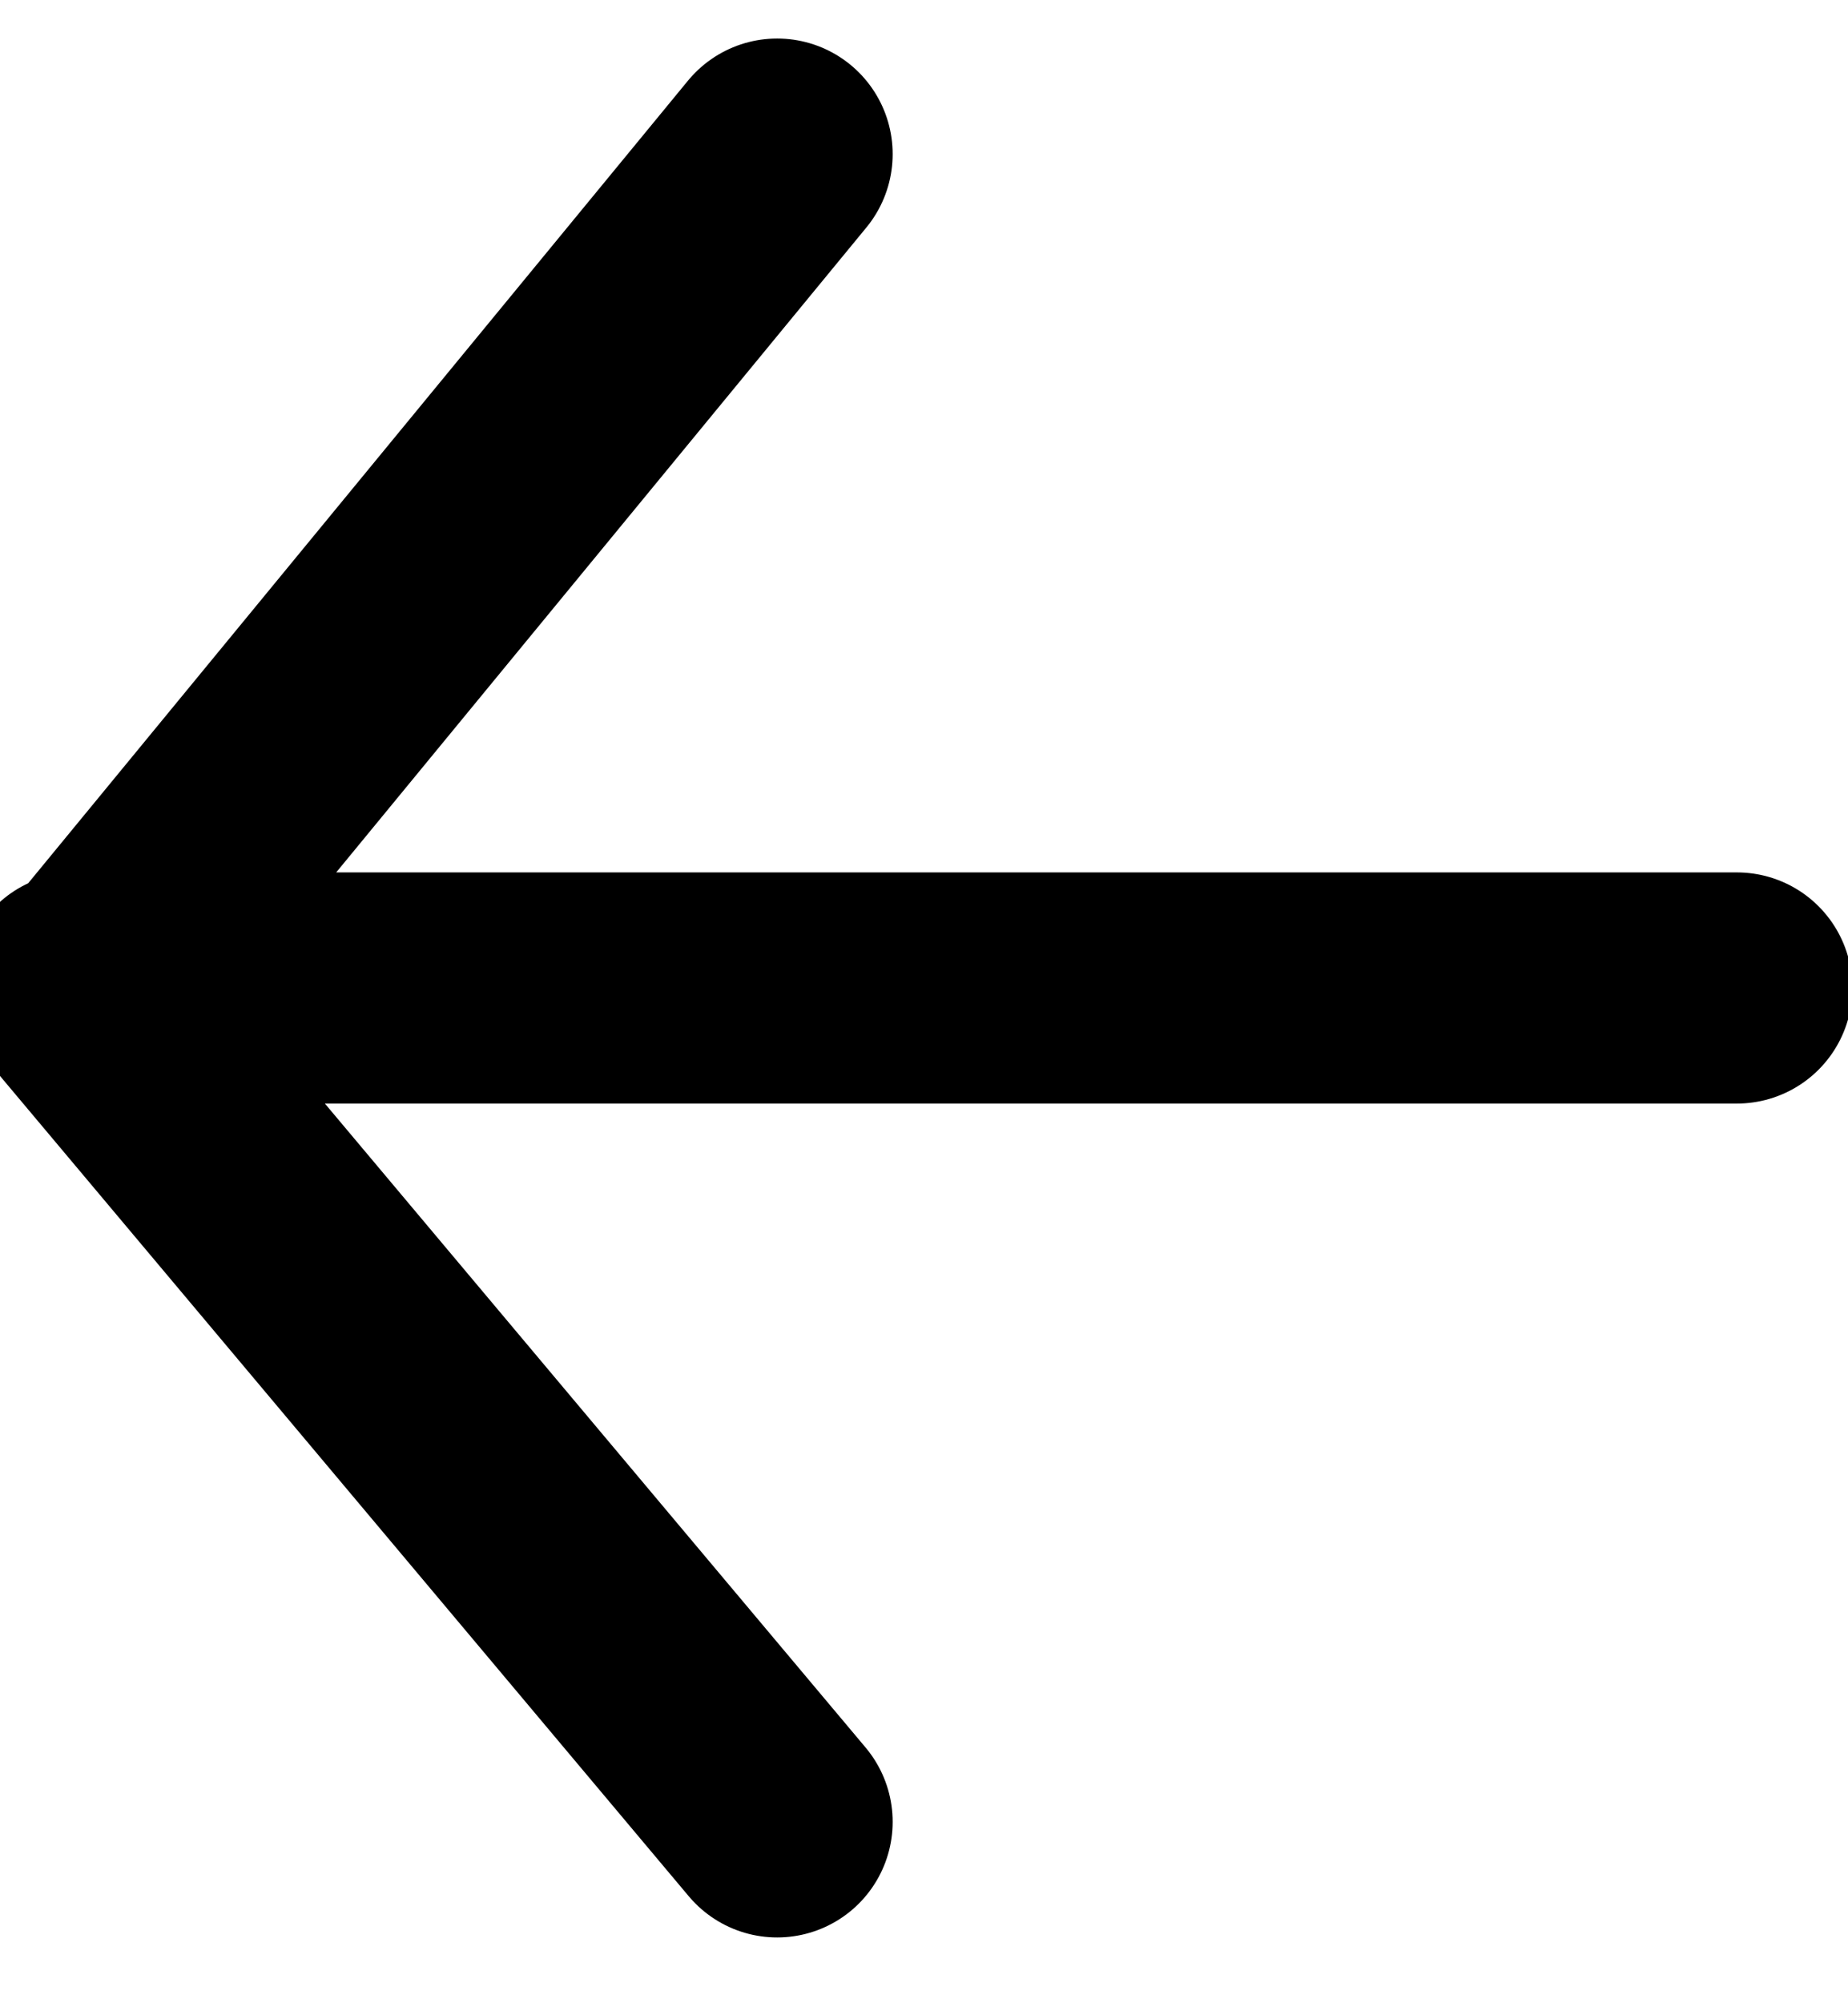 <svg viewBox="0 -1 24 26" xmlns="http://www.w3.org/2000/svg" fill="none"  id="arrow_back" >
 <g>
  <title>Layer 1</title>
  <path stroke="currentColor" stroke-linejoin="round" stroke-linecap="round" stroke-width="3" d="m1.19,11.823l21.367,0m-21.367,0l8.903,-10.823m-9.093,10.823l9.093,10.823l-9.093,-10.823z"/>
 </g>
</svg>